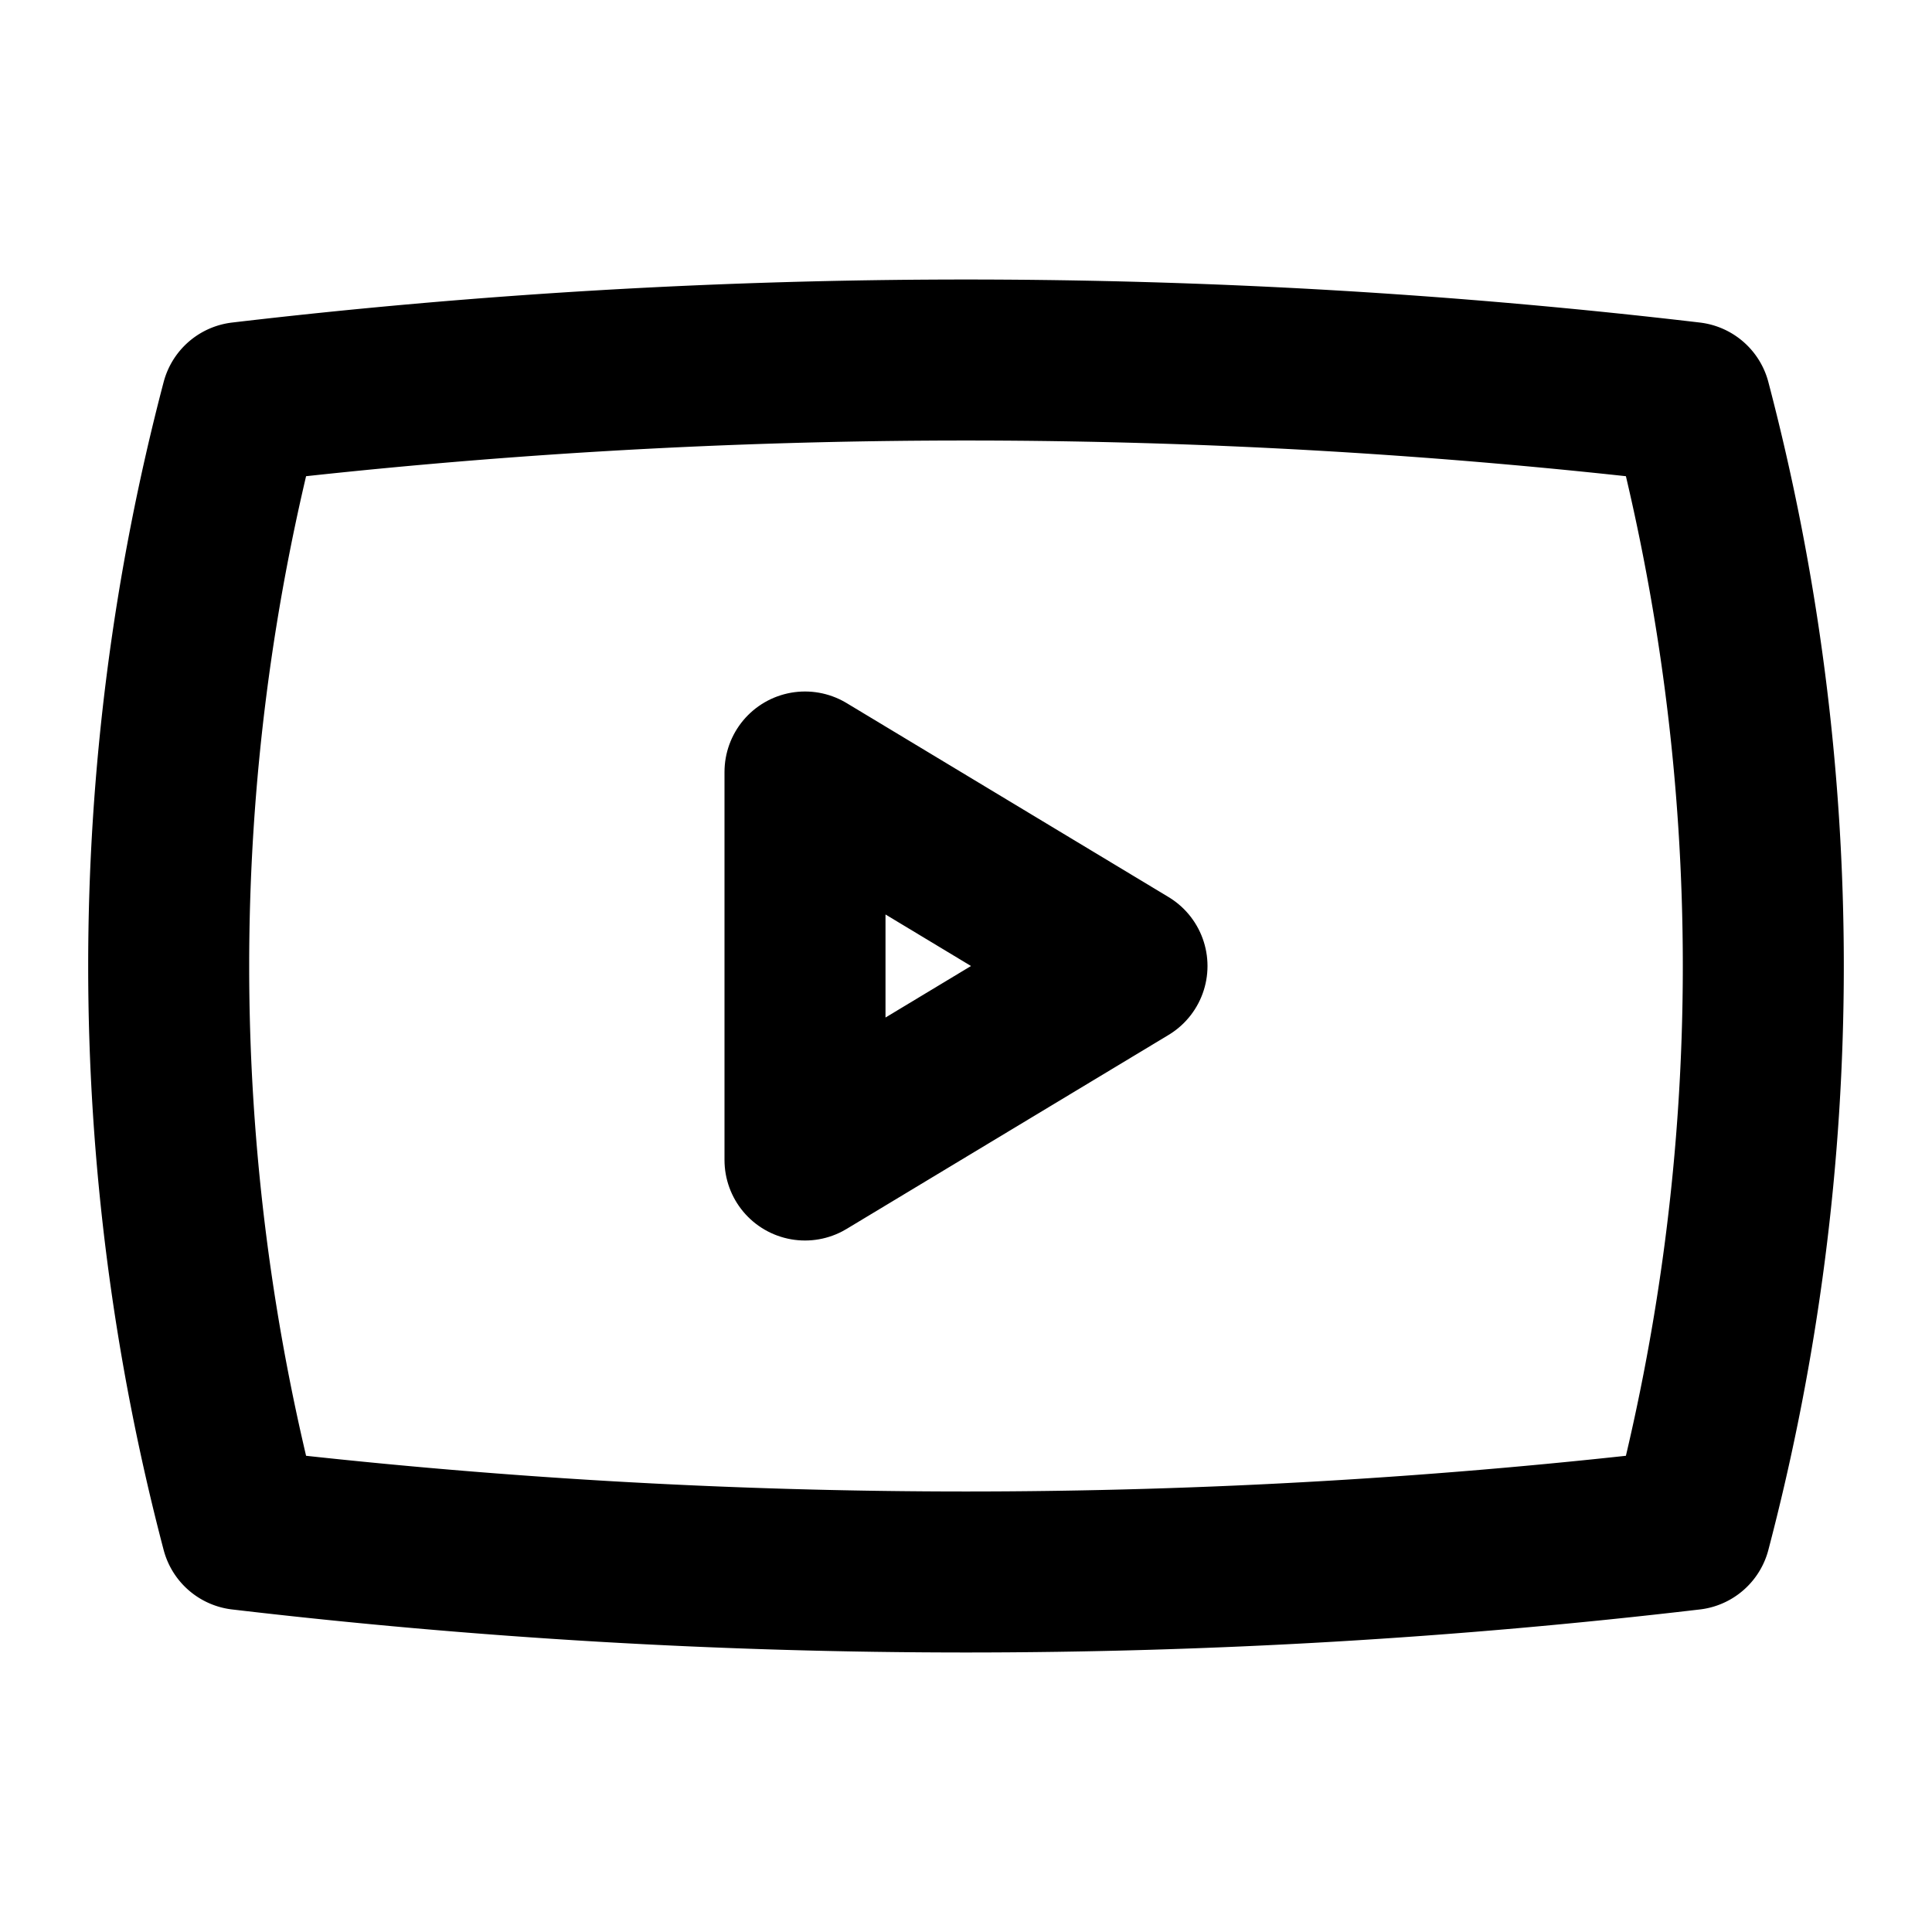 <svg xmlns="http://www.w3.org/2000/svg" viewBox="0 0 24 24"><defs><style>.a{fill:none;stroke:#000;stroke-linecap:round;stroke-linejoin:round;stroke-width:2px;}</style></defs><path class="a" d="M21,19A77,77,0,0,1,3,19,27.54,27.54,0,0,1,3,5,77,77,0,0,1,21,5h0A27.54,27.54,0,0,1,21,19Z"/><polyline class="a" points="10 9.59 14 12 10 14.41 10 9.59"/></svg>